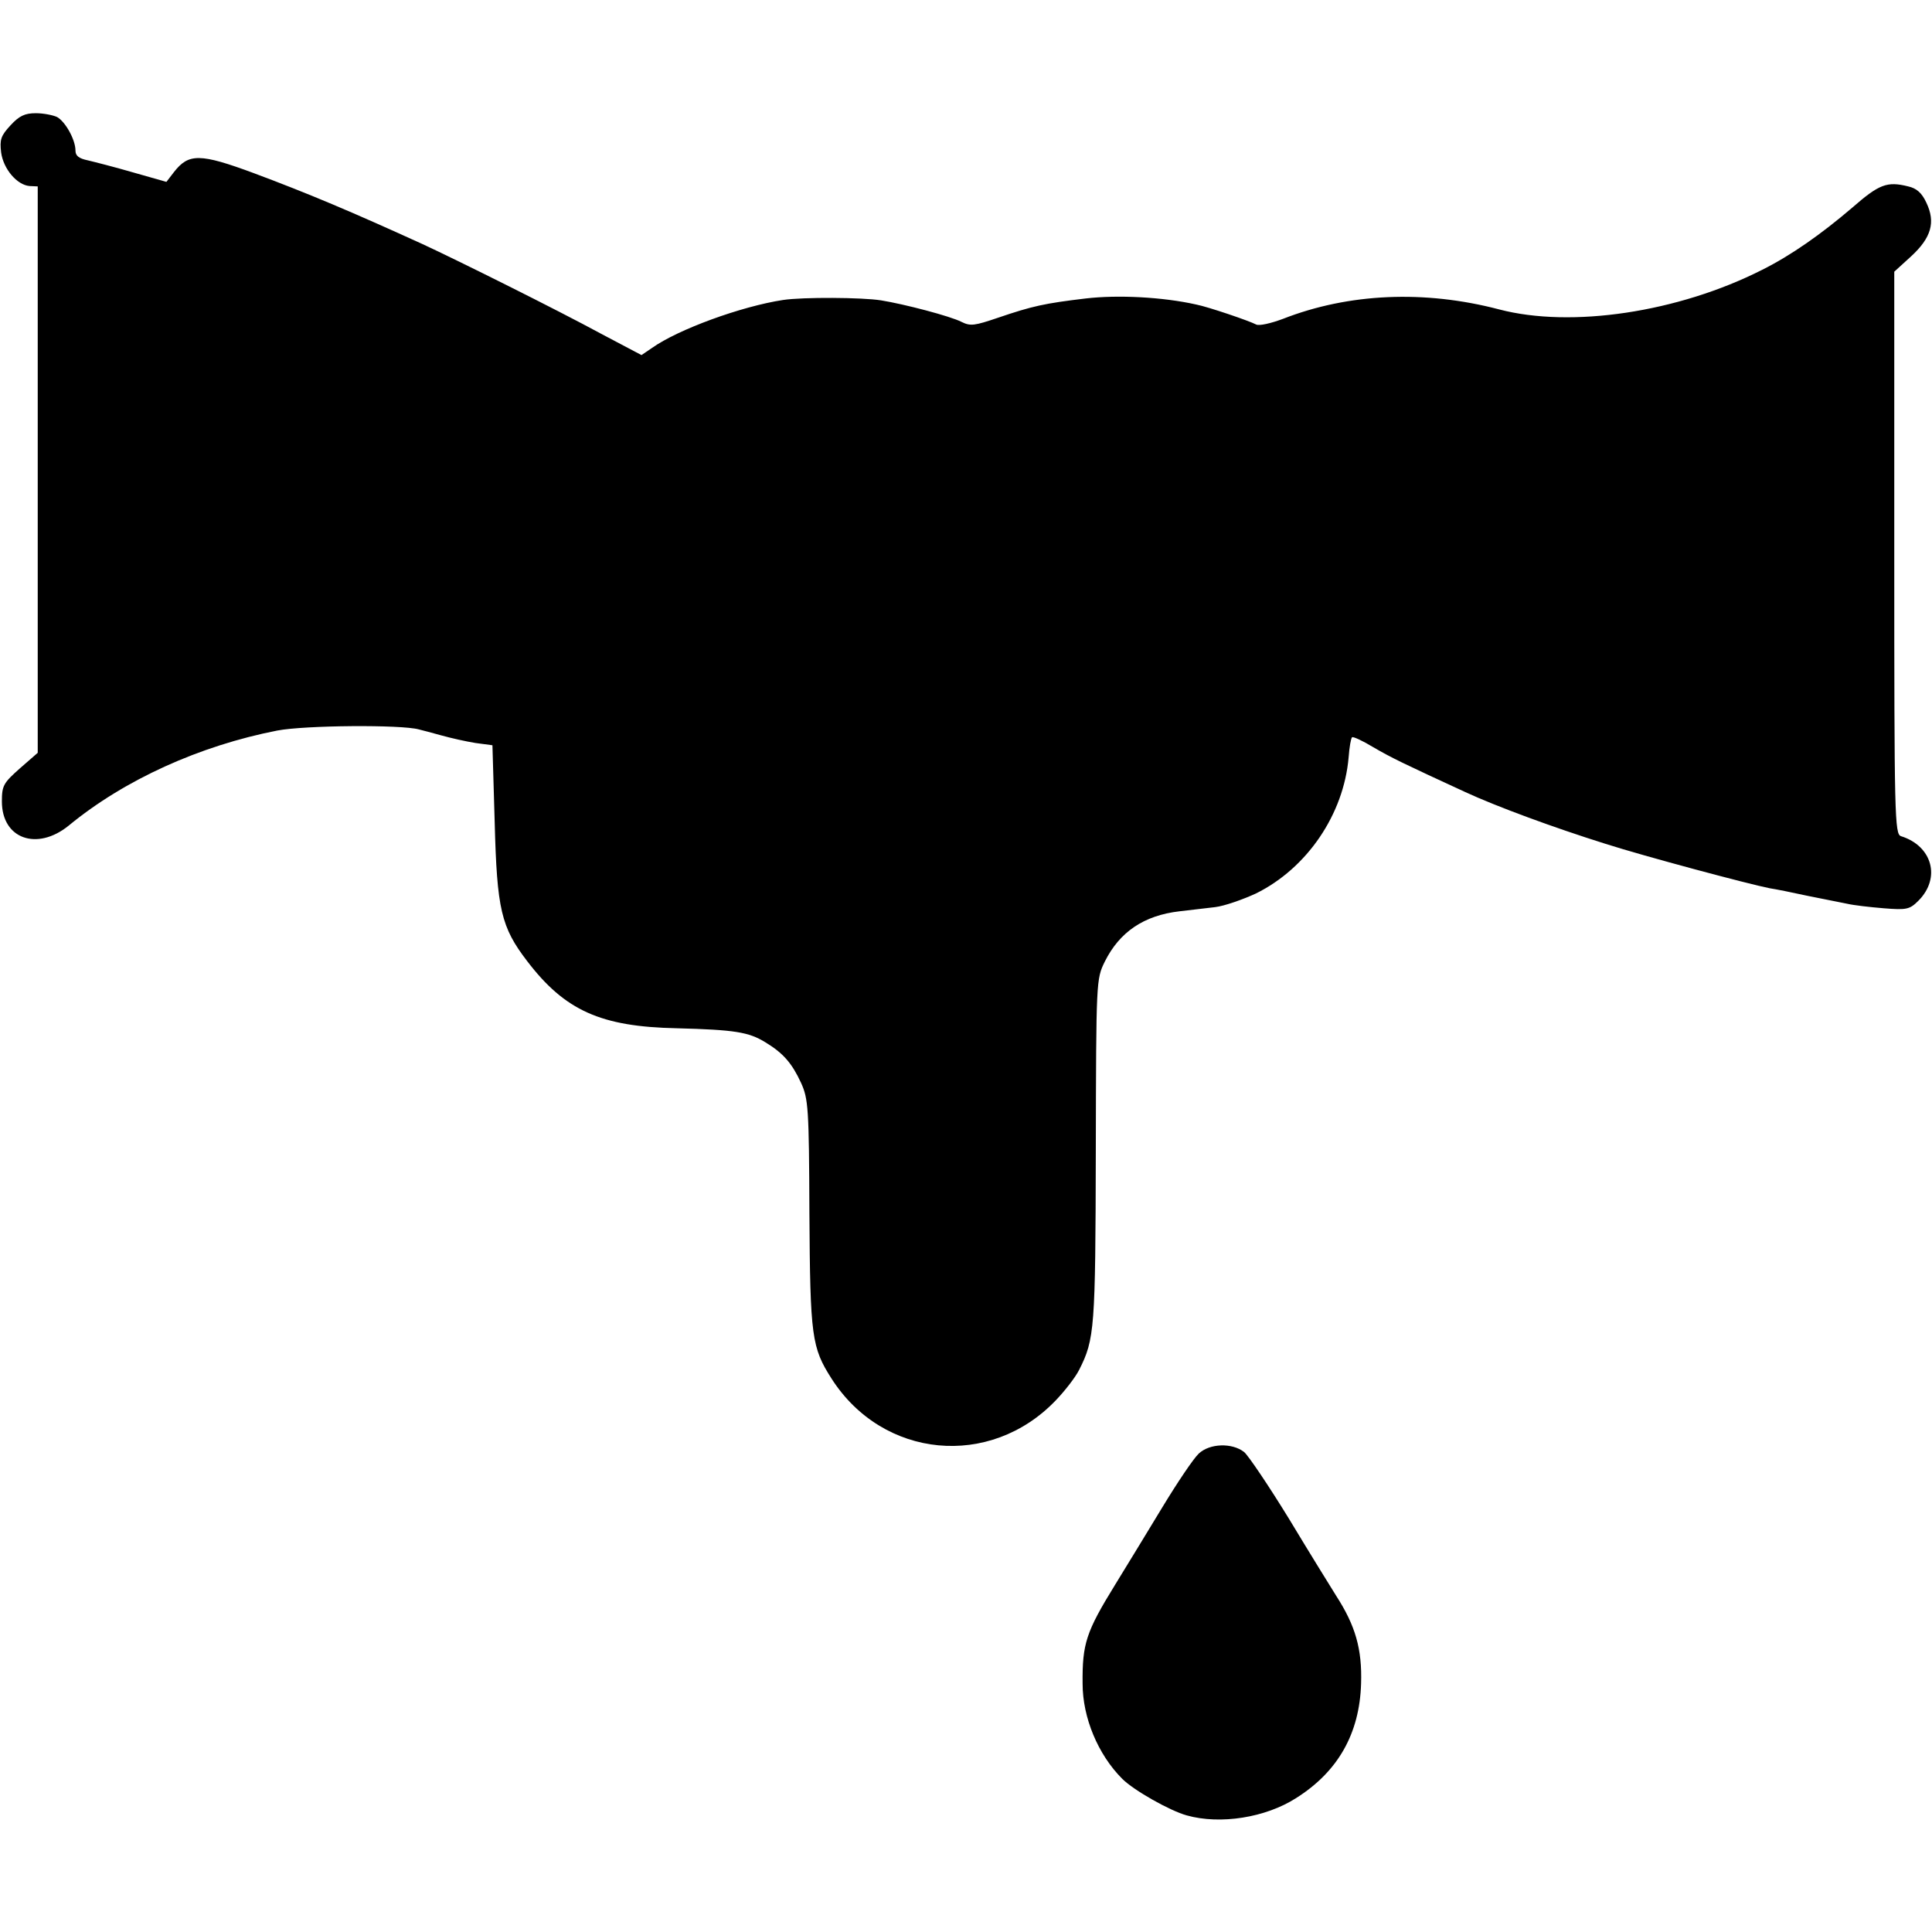 <?xml version="1.0" standalone="no"?>
<!DOCTYPE svg PUBLIC "-//W3C//DTD SVG 20010904//EN"
 "http://www.w3.org/TR/2001/REC-SVG-20010904/DTD/svg10.dtd">
<svg version="1.0" xmlns="http://www.w3.org/2000/svg"
 width="512pt" height="512pt" viewBox="0 0 512 512"
 preserveAspectRatio="xMidYMid meet">
<g transform="translate(0,512) scale(0.1,-0.1)"
fill="#000000" stroke="none">
<path d="M28 4788 c-26 -28 -29 -38 -25 -72 6 -44 42 -86 75 -89 l22 -1 0
-751 0 -750 -47 -41 c-44 -39 -48 -46 -48 -88 0 -99 93 -132 177 -64 148 122
348 212 553 252 73 14 328 16 375 3 8 -2 35 -9 60 -16 25 -7 65 -16 90 -20
l45 -6 6 -205 c6 -230 17 -277 86 -367 100 -131 195 -174 397 -178 153 -4 190
-10 234 -37 48 -29 71 -56 95 -108 19 -42 21 -66 22 -345 2 -328 6 -356 59
-439 136 -212 420 -239 594 -57 24 25 52 61 62 81 41 81 43 109 44 580 1 454
1 455 24 502 39 78 103 122 198 133 27 3 69 8 94 11 25 3 73 20 108 36 136 67
233 210 246 361 2 27 6 50 9 53 2 3 28 -9 56 -26 48 -28 79 -43 244 -119 82
-38 234 -94 371 -137 103 -33 380 -107 436 -118 14 -2 59 -11 100 -20 41 -8
89 -18 105 -21 17 -4 60 -9 97 -12 61 -5 69 -3 92 20 60 60 37 145 -46 171
-17 5 -18 50 -18 750 l0 746 45 41 c53 49 65 90 40 142 -12 26 -26 38 -48 43
-56 14 -77 6 -148 -56 -83 -71 -163 -127 -239 -165 -223 -113 -506 -155 -697
-105 -198 52 -399 43 -573 -25 -32 -12 -63 -19 -71 -15 -19 10 -128 47 -159
53 -89 20 -208 26 -293 16 -109 -13 -141 -20 -232 -51 -62 -21 -73 -23 -97
-11 -29 15 -151 47 -213 57 -50 8 -207 9 -260 1 -111 -17 -278 -78 -347 -127
l-28 -19 -108 57 c-114 62 -381 195 -472 237 -191 87 -300 133 -447 188 -143
53 -173 53 -212 3 l-20 -26 -88 25 c-48 14 -103 28 -120 32 -24 5 -33 12 -33
26 0 29 -27 77 -49 89 -11 5 -36 10 -56 10 -29 0 -44 -7 -67 -32z"/>
<path d="M3177 1268 c-14 -13 -57 -77 -97 -143 -40 -66 -96 -158 -125 -205
-77 -125 -87 -156 -86 -262 0 -90 41 -188 105 -252 31 -31 127 -85 171 -97 89
-25 209 -6 290 46 111 70 168 171 172 303 3 92 -15 154 -66 233 -15 24 -72
116 -125 204 -54 88 -108 168 -119 177 -32 25 -91 23 -120 -4z"/>
</g>
</svg>
